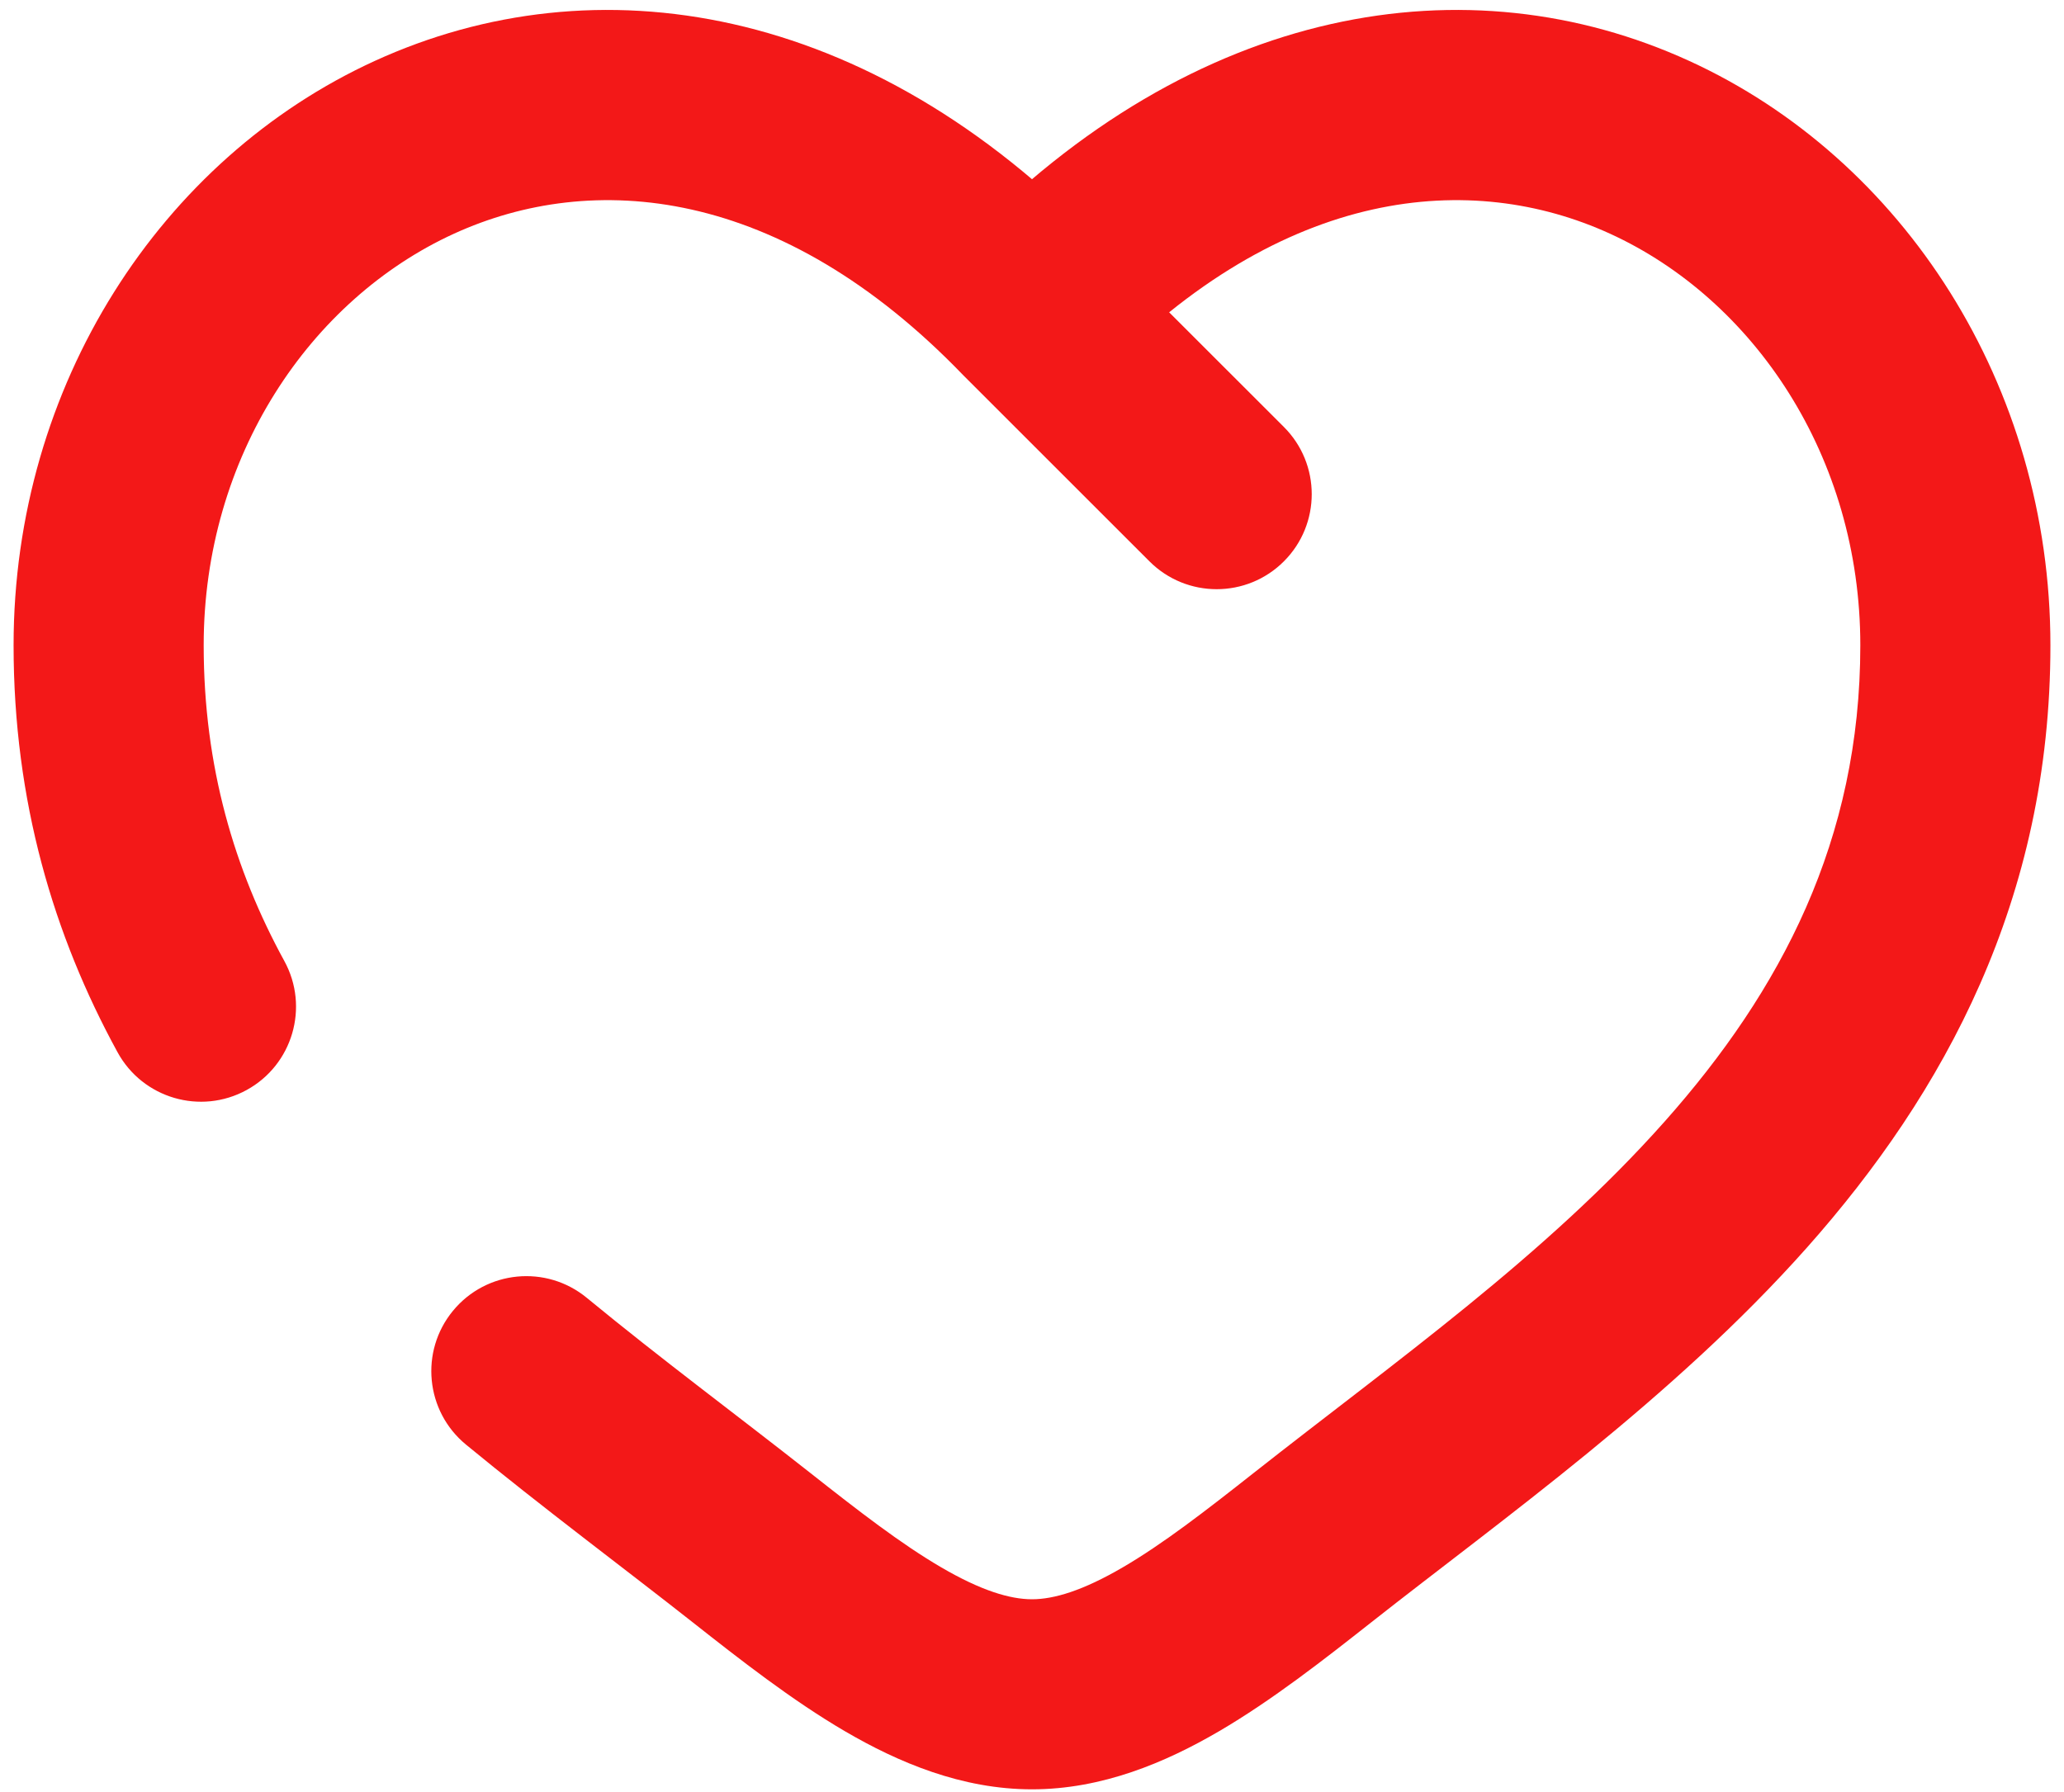<svg width="76" height="66" viewBox="0 0 76 66" fill="none" xmlns="http://www.w3.org/2000/svg">
<path d="M38 11.402L35.478 13.829C35.494 13.845 35.51 13.862 35.526 13.877L38 11.402ZM27.67 56.997L25.503 59.746V59.746L27.67 56.997ZM48.33 56.997L46.163 54.248L48.33 56.997ZM21.606 47.798C20.113 46.569 17.907 46.783 16.679 48.276C15.451 49.768 15.665 51.974 17.157 53.203L21.606 47.798ZM4.329 38.755C5.257 40.451 7.384 41.074 9.079 40.146C10.775 39.219 11.398 37.092 10.471 35.396L4.329 38.755ZM42.326 20.675C43.693 22.042 45.909 22.041 47.275 20.674C48.642 19.307 48.642 17.091 47.274 15.724L42.326 20.675ZM7.5 23.766C7.5 16.809 11.43 11.023 16.718 8.606C21.785 6.29 28.724 6.812 35.478 13.829L40.522 8.975C31.976 0.097 21.916 -1.466 13.808 2.24C5.92 5.845 0.5 14.19 0.5 23.766H7.5ZM25.503 59.746C27.236 61.112 29.157 62.618 31.118 63.764C33.078 64.909 35.411 65.9 38 65.9V58.9C37.188 58.9 36.122 58.581 34.65 57.72C33.178 56.86 31.634 55.665 29.837 54.248L25.503 59.746ZM50.497 59.746C55.291 55.966 61.596 51.508 66.534 45.949C71.591 40.254 75.5 33.125 75.5 23.766H68.5C68.5 30.941 65.576 36.484 61.3 41.3C56.903 46.252 51.373 50.142 46.163 54.248L50.497 59.746ZM75.5 23.766C75.5 14.19 70.08 5.845 62.192 2.24C54.084 -1.466 44.024 0.097 35.478 8.975L40.522 13.829C47.276 6.812 54.215 6.29 59.282 8.606C64.57 11.023 68.5 16.809 68.5 23.766H75.5ZM46.163 54.248C44.366 55.665 42.822 56.86 41.35 57.72C39.878 58.581 38.812 58.9 38 58.9V65.9C40.589 65.9 42.922 64.909 44.882 63.764C46.843 62.618 48.764 61.112 50.497 59.746L46.163 54.248ZM29.837 54.248C27.097 52.089 24.39 50.089 21.606 47.798L17.157 53.203C19.986 55.531 23.012 57.782 25.503 59.746L29.837 54.248ZM10.471 35.396C8.633 32.035 7.5 28.239 7.5 23.766H0.5C0.5 29.506 1.974 34.449 4.329 38.755L10.471 35.396ZM35.526 13.877L42.326 20.675L47.274 15.724L40.474 8.927L35.526 13.877Z" fill="#F31818"/>
</svg>
